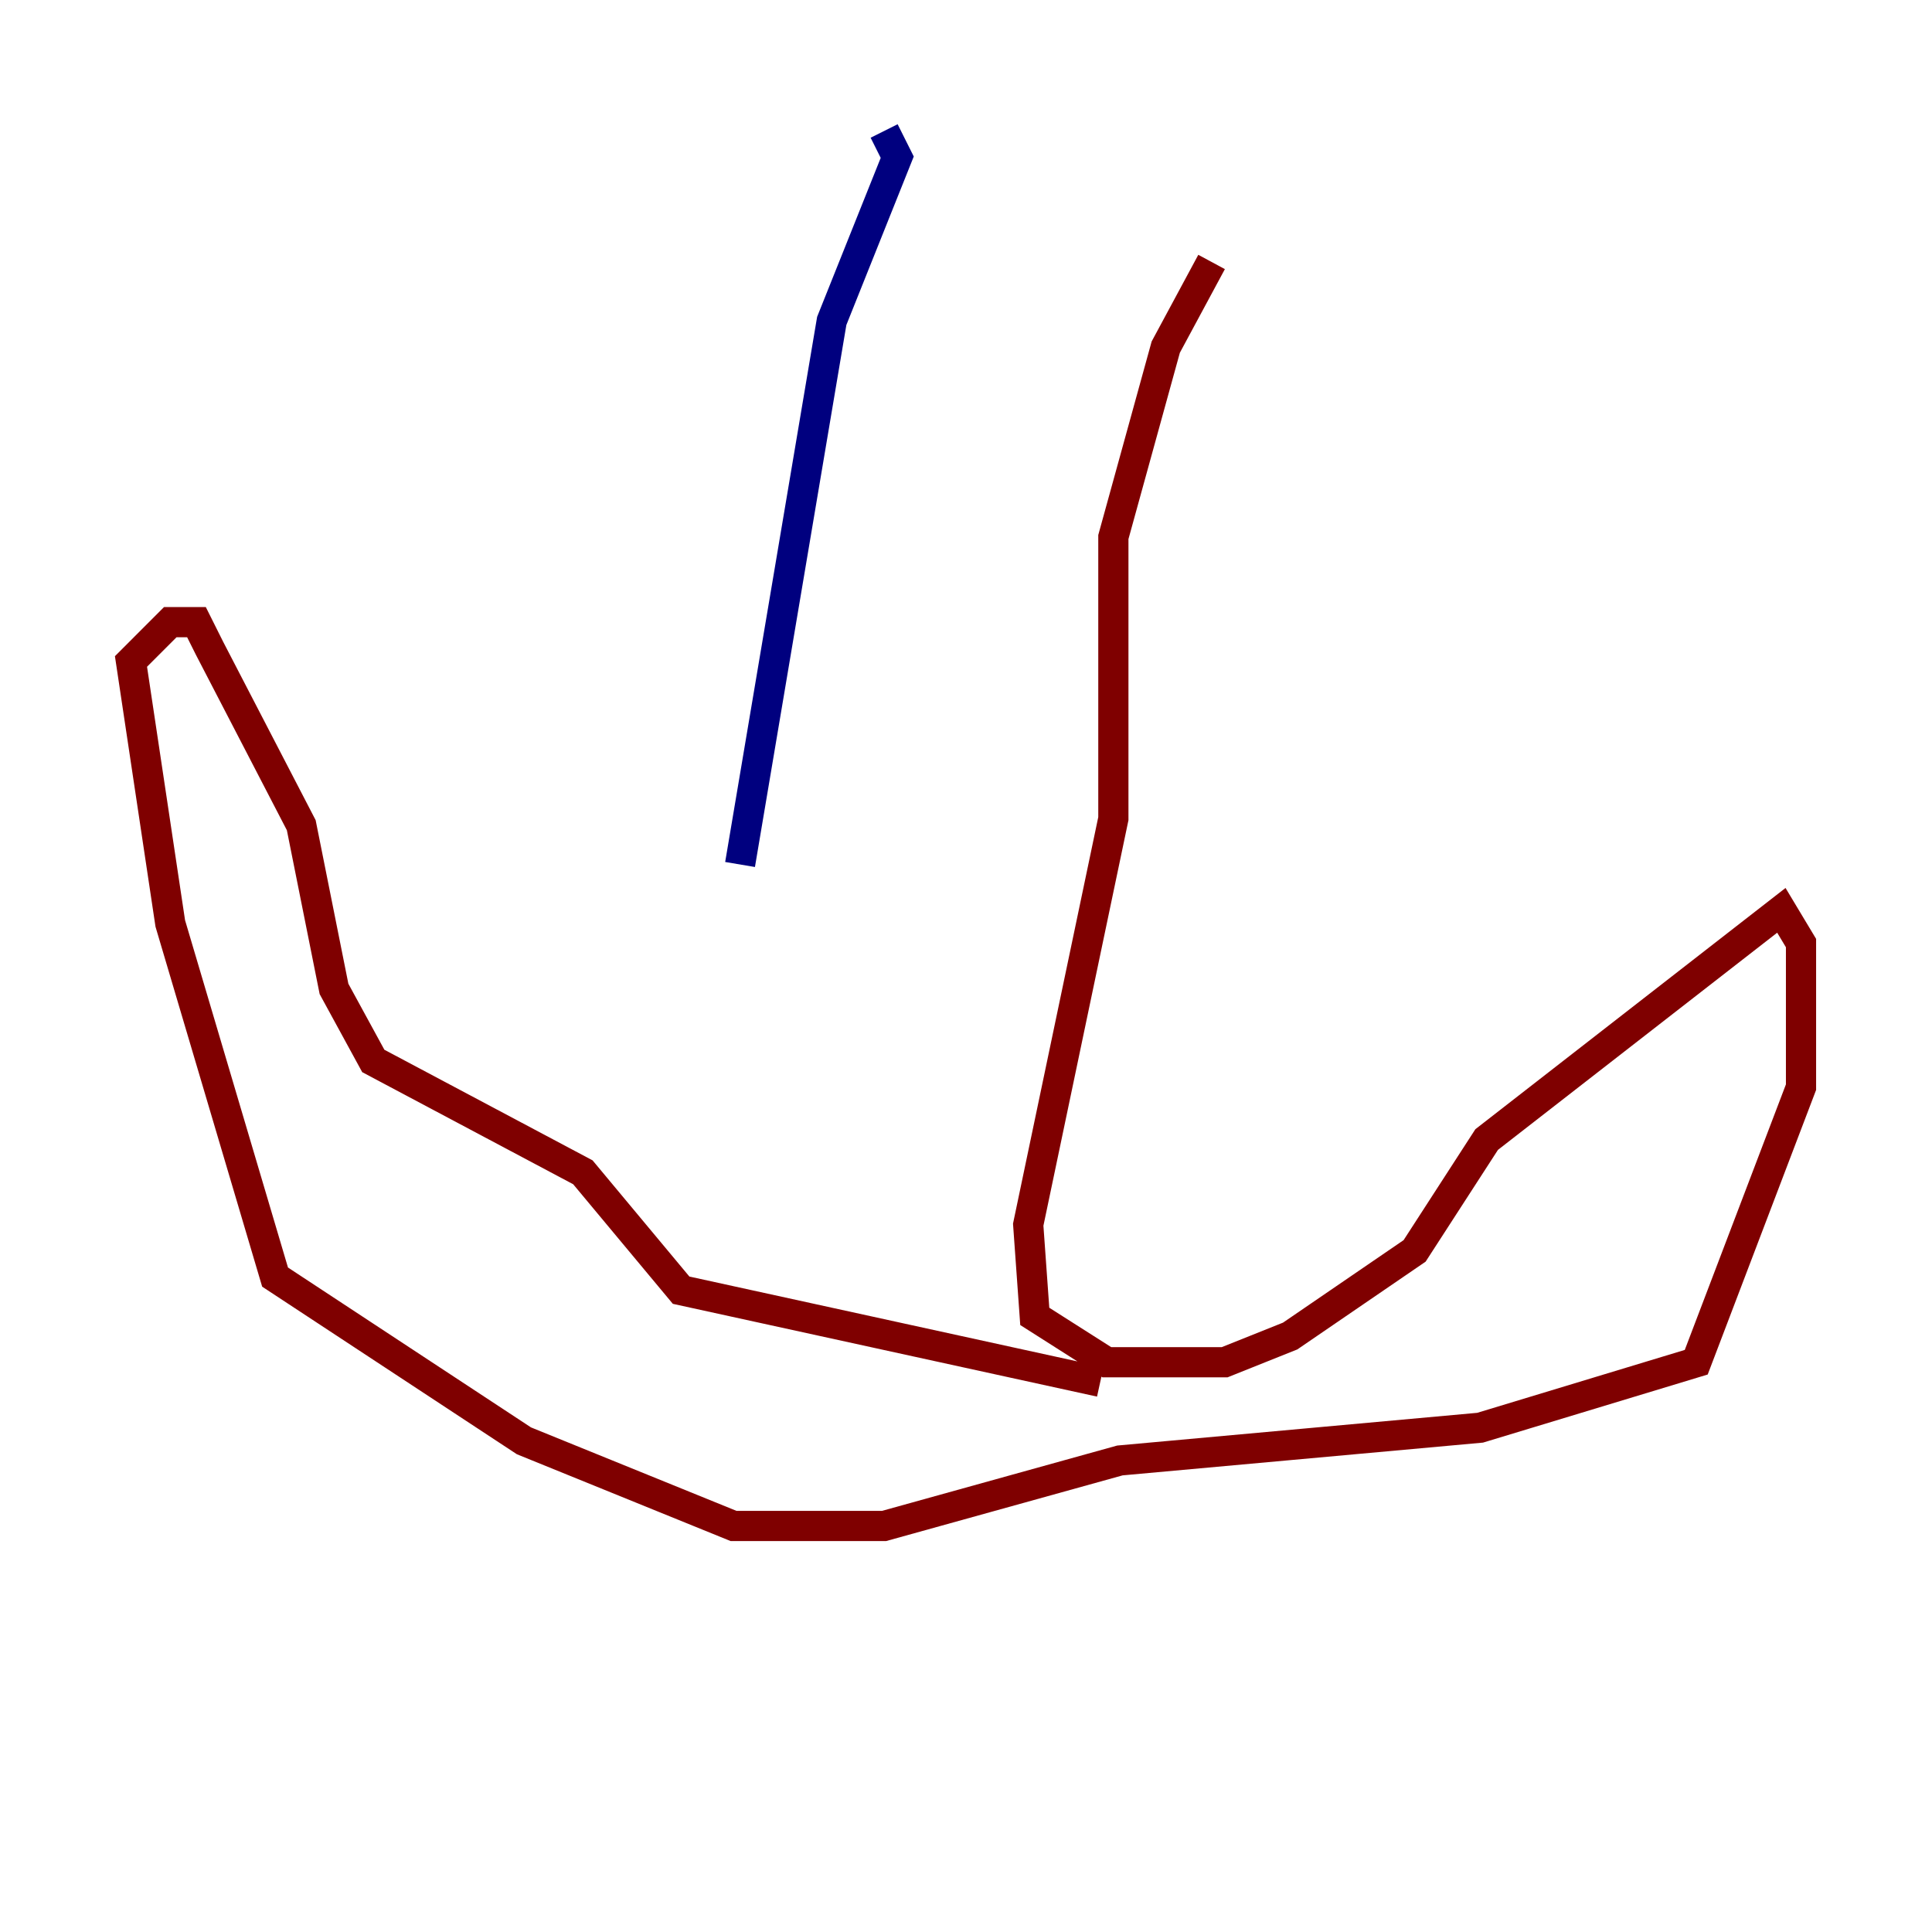 <?xml version="1.0" encoding="utf-8" ?>
<svg baseProfile="tiny" height="128" version="1.2" viewBox="0,0,128,128" width="128" xmlns="http://www.w3.org/2000/svg" xmlns:ev="http://www.w3.org/2001/xml-events" xmlns:xlink="http://www.w3.org/1999/xlink"><defs /><polyline fill="none" points="58.576,8.678 59.444,10.414 55.105,21.261 49.031,57.275" stroke="#00007f" stroke-width="2" /><polyline fill="none" points="80.271,17.356 77.234,22.997 73.763,35.58 73.763,54.237 68.122,81.139 68.556,87.214 73.329,90.251 81.139,90.251 85.478,88.515 93.722,82.875 98.495,75.498 118.02,60.312 119.322,62.481 119.322,72.027 112.38,90.251 98.061,94.59 74.197,96.759 58.576,101.098 48.597,101.098 34.712,95.458 18.224,84.61 11.281,61.18 8.678,43.824 11.281,41.22 13.017,41.22 13.885,42.956 19.959,54.671 22.129,65.519 24.732,70.291 38.617,77.668 45.125,85.478 72.895,91.552" stroke="#7f0000" stroke-width="2" /></svg>
